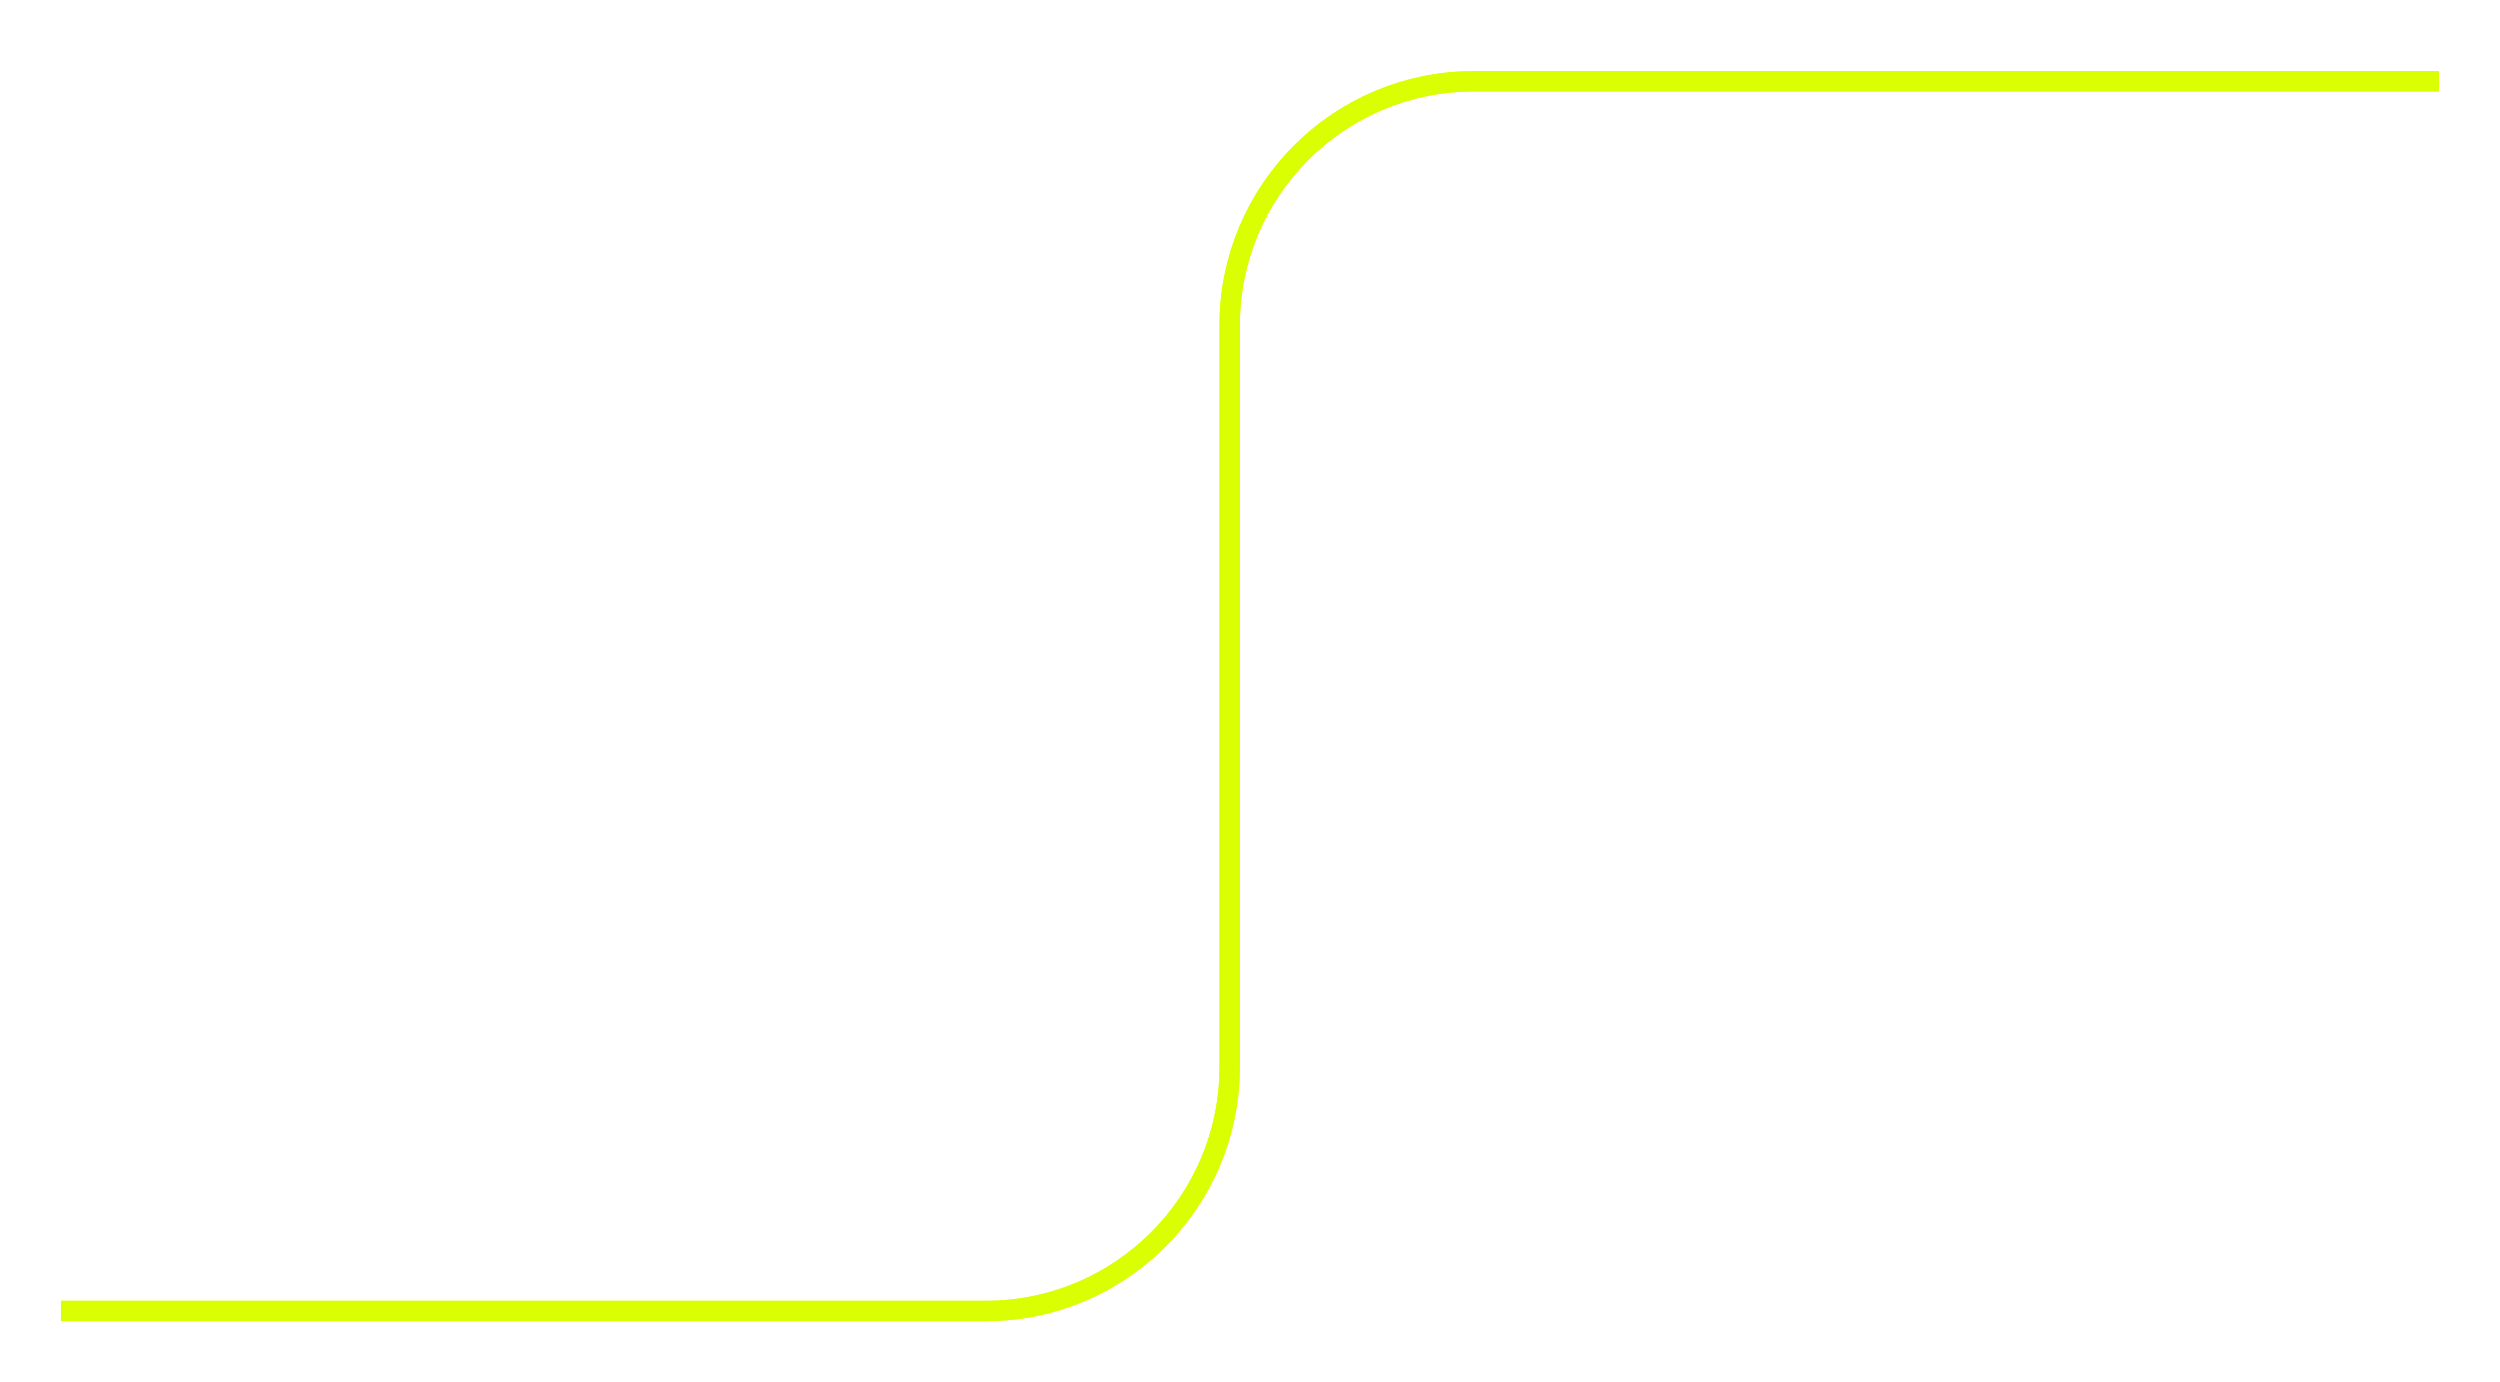 <svg width="123" height="68" viewBox="0 0 123 68" fill="none" xmlns="http://www.w3.org/2000/svg">
<g filter="url(#filter0_f_2668_329)">
<path d="M120 4H72.5C65.873 4 60.5 9.373 60.5 16V52.5C60.5 59.127 55.127 64.5 48.5 64.5H3" stroke="#DAFF02"/>
</g>
<path d="M120 4H72.5C65.873 4 60.5 9.373 60.5 16V52.5C60.5 59.127 55.127 64.5 48.5 64.5H3" stroke="#DAFF02"/>
<defs>
<filter id="filter0_f_2668_329" x="0.3" y="0.8" width="122.4" height="66.9" filterUnits="userSpaceOnUse" color-interpolation-filters="sRGB">
<feFlood flood-opacity="0" result="BackgroundImageFix"/>
<feBlend mode="normal" in="SourceGraphic" in2="BackgroundImageFix" result="shape"/>
<feGaussianBlur stdDeviation="1.35" result="effect1_foregroundBlur_2668_329"/>
</filter>
</defs>
</svg>
